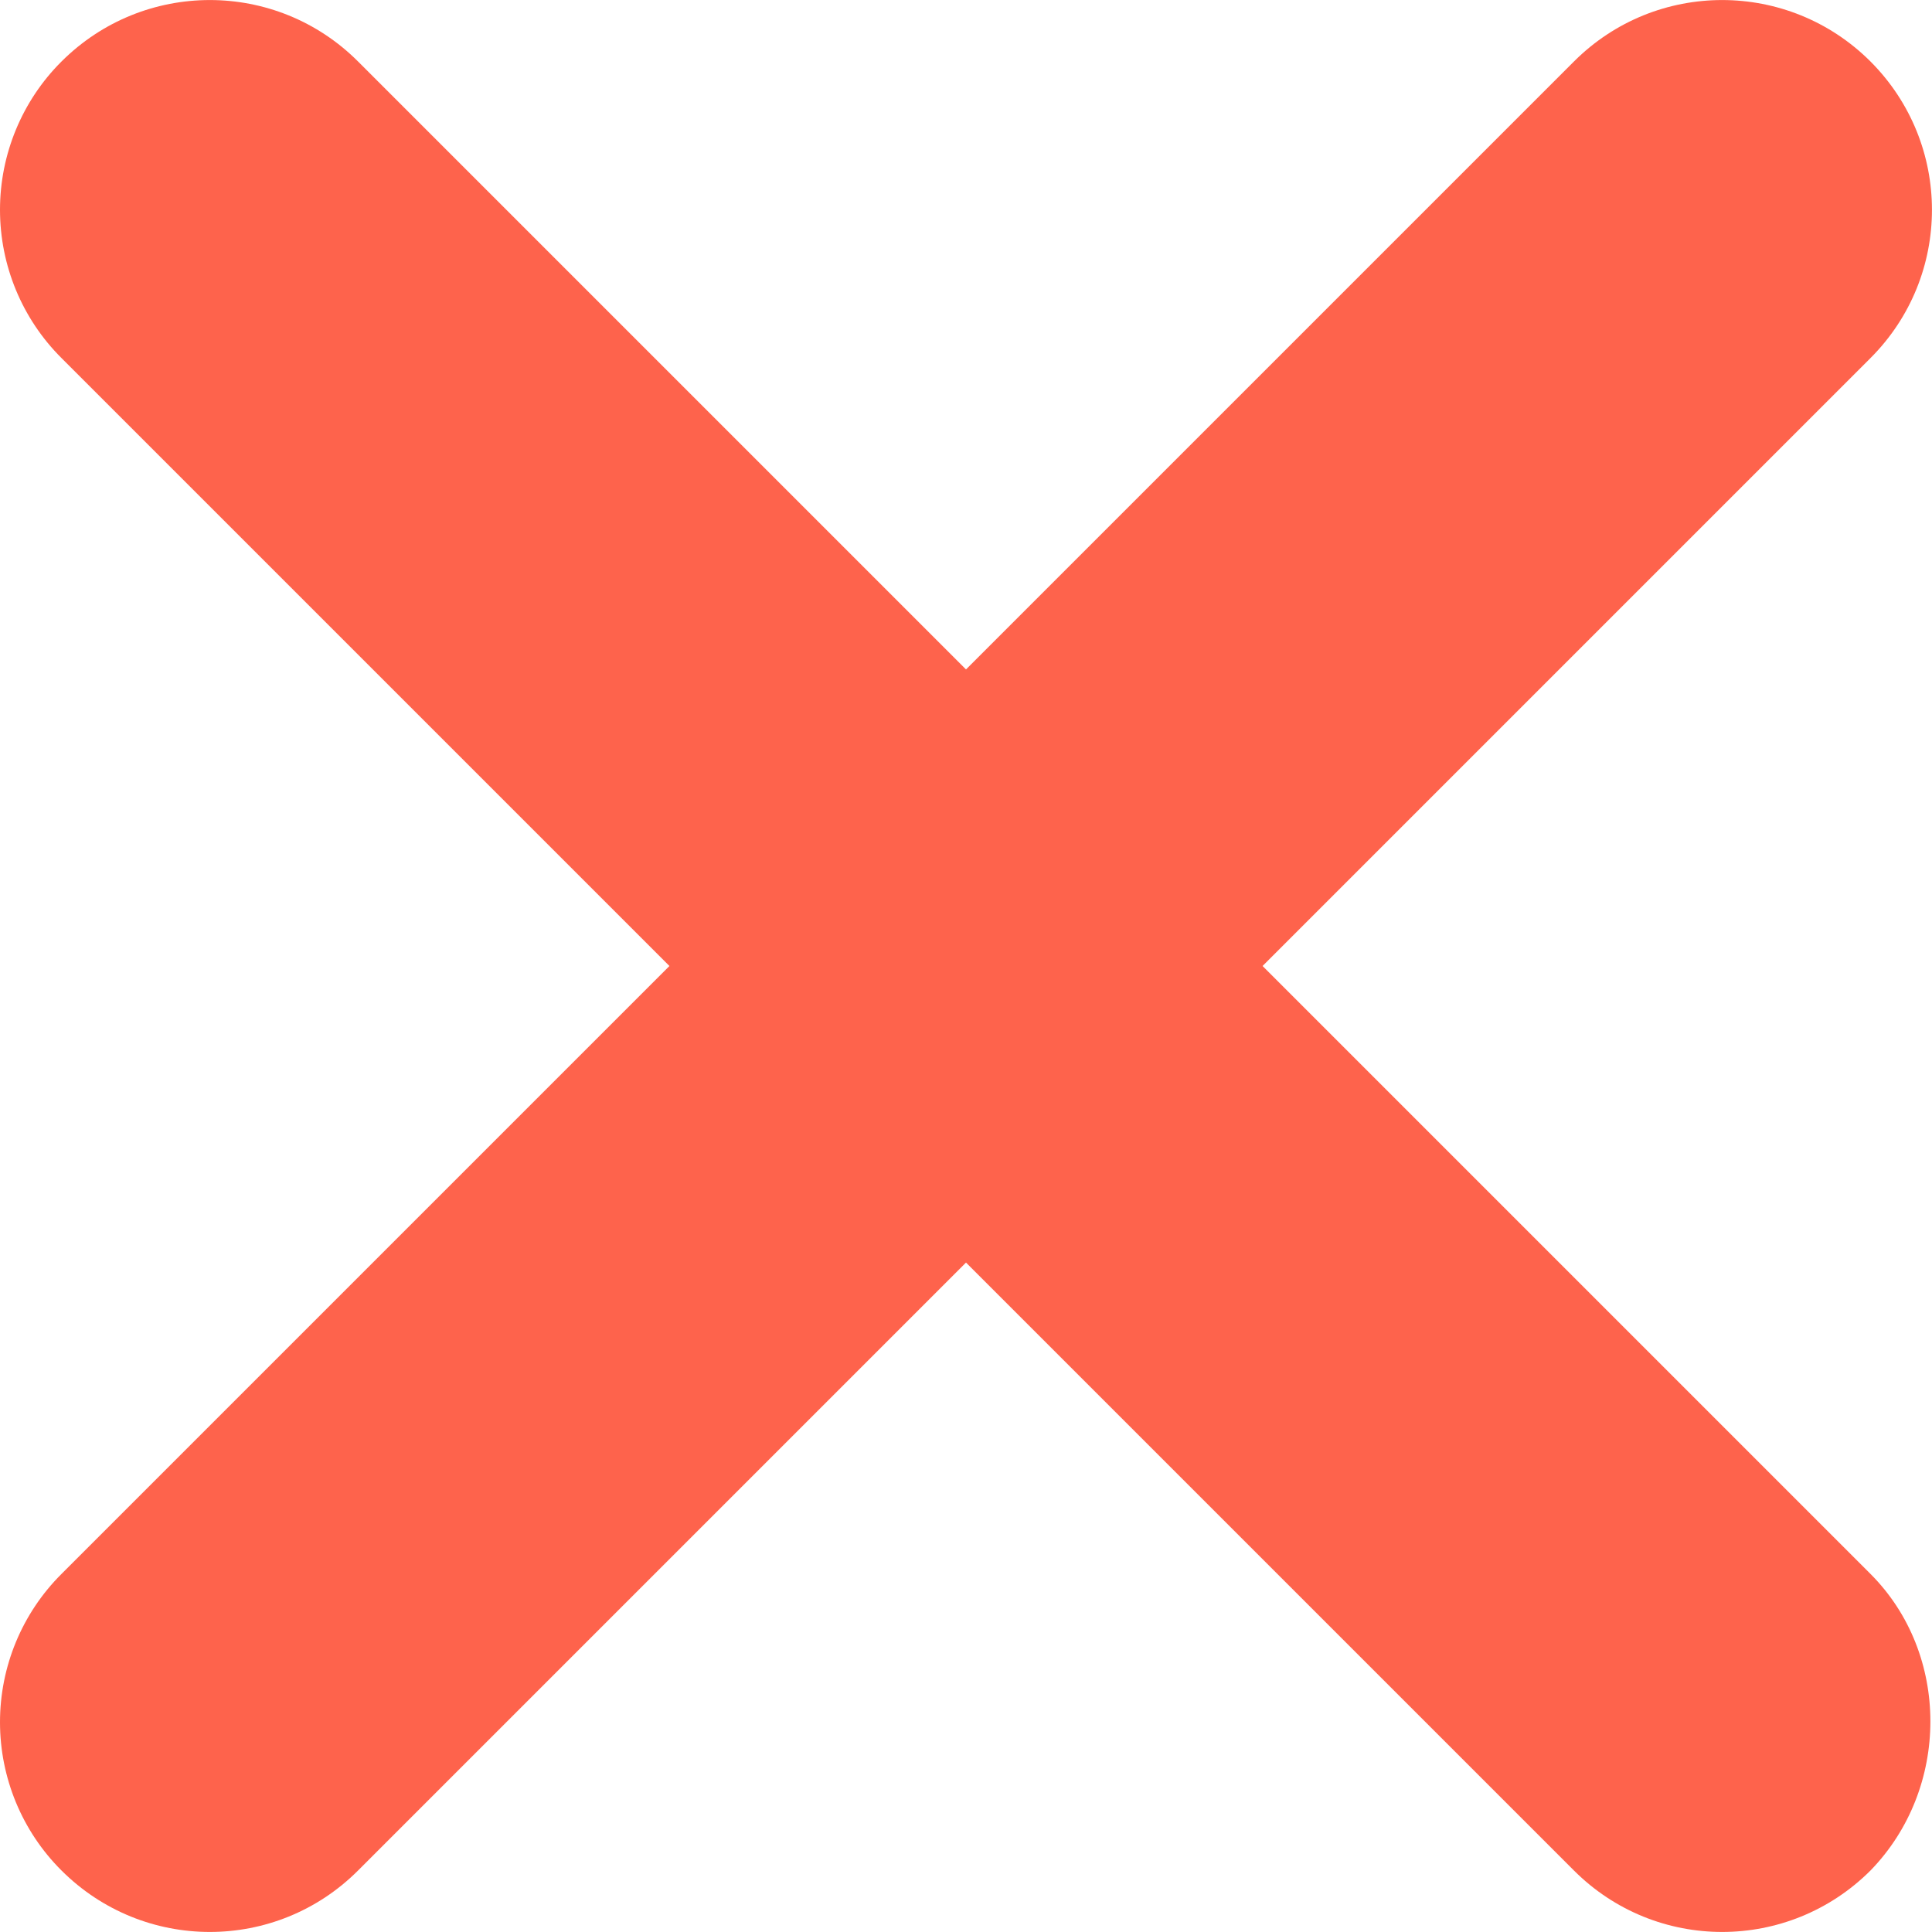 <svg width="12" height="12" viewBox="0 0 12 12" fill="none" xmlns="http://www.w3.org/2000/svg">
<path d="M11.618 11.618C11.108 12.127 10.285 12.127 9.776 11.618L6 7.842L2.224 11.618C1.715 12.127 0.892 12.127 0.382 11.618C0.137 11.374 0 11.042 0 10.697C0 10.351 0.137 10.02 0.382 9.776L4.158 6L0.382 2.224C0.137 1.98 0 1.649 0 1.303C0 0.958 0.137 0.626 0.382 0.382C0.892 -0.127 1.715 -0.127 2.224 0.382L6 4.158L9.776 0.382C10.285 -0.127 11.108 -0.127 11.618 0.382C12.127 0.892 12.127 1.715 11.618 2.224L7.842 6L11.618 9.776C12.114 10.272 12.114 11.108 11.618 11.618Z" fill="#FE634C"/>
</svg>
